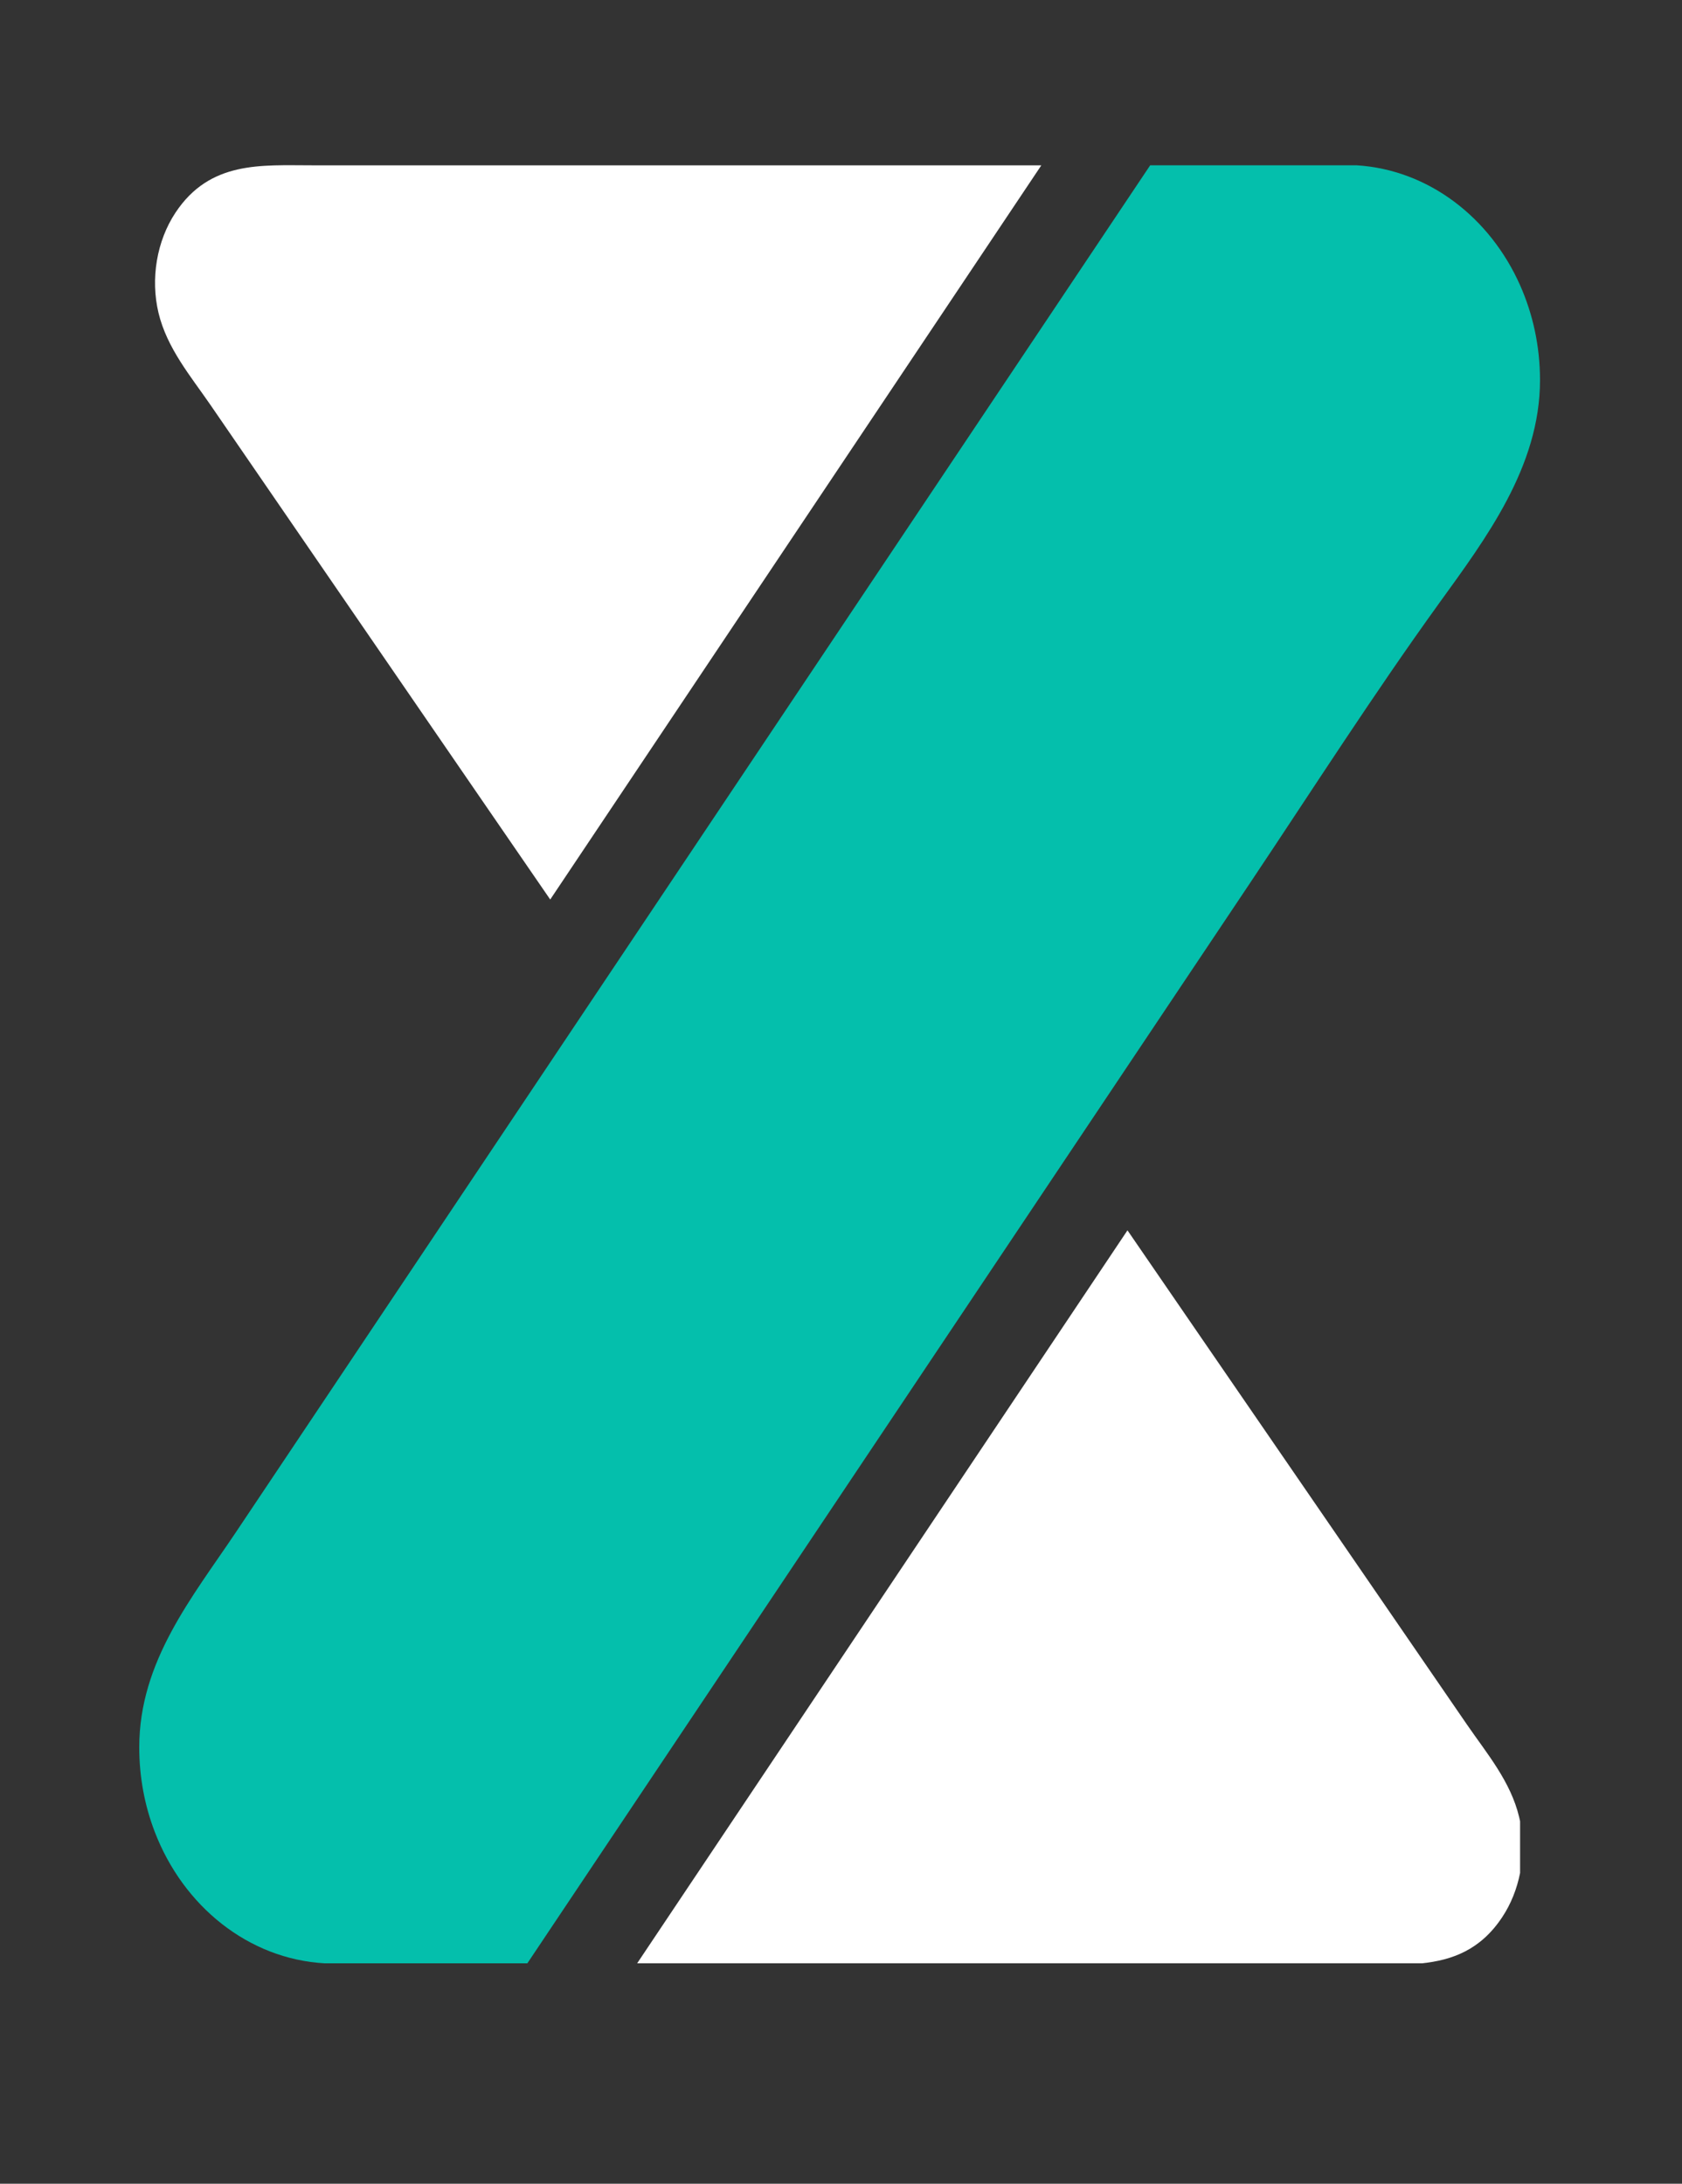 <svg width="57" height="74" viewBox="0 0 57 74" fill="none" xmlns="http://www.w3.org/2000/svg">
<rect x="0" y="0" width="57" height="74" fill="#333333" stroke="none"/>
<path d="M51.513 61.717V63.467C51.407 64.007 51.203 64.522 50.907 64.967C50.174 66.075 49.215 66.424 48.179 66.531H21.592L38.208 41.692C38.986 42.826 39.766 43.96 40.544 45.094C42.176 47.468 43.808 49.843 45.439 52.218C46.867 54.297 48.297 56.377 49.725 58.458C50.389 59.422 51.194 60.371 51.481 61.574C51.493 61.622 51.503 61.669 51.513 61.717Z" fill="white"/>
<path d="M35.289 5.602L18.646 30.482C17.866 29.348 17.088 28.213 16.308 27.081C14.677 24.706 13.046 22.331 11.414 19.956C9.986 17.877 8.556 15.797 7.128 13.716C6.465 12.752 5.659 11.802 5.371 10.601C5.097 9.449 5.309 8.169 5.946 7.207C7.115 5.443 8.851 5.602 10.571 5.602H35.289Z" fill="white"/>
<path d="M52.188 12.881C52.188 15.821 50.342 18.262 48.772 20.438C46.547 23.522 44.484 26.748 42.364 29.919C37.904 36.586 33.445 43.253 28.984 49.918C25.646 54.908 22.307 59.899 18.969 64.889C18.603 65.437 18.237 65.983 17.871 66.531H11.004C8.411 66.384 6.21 64.591 5.245 62.077C4.906 61.197 4.719 60.229 4.719 59.211C4.719 56.289 6.521 54.123 8 51.914C9.081 50.301 10.159 48.688 11.238 47.074C13.633 43.494 16.028 39.914 18.422 36.334C19.12 35.29 19.819 34.246 20.516 33.203L38.978 5.601H45.972C48.409 5.753 50.492 7.368 51.513 9.666C51.944 10.636 52.188 11.726 52.188 12.881Z" fill="#04BFAC"/>
</svg>
